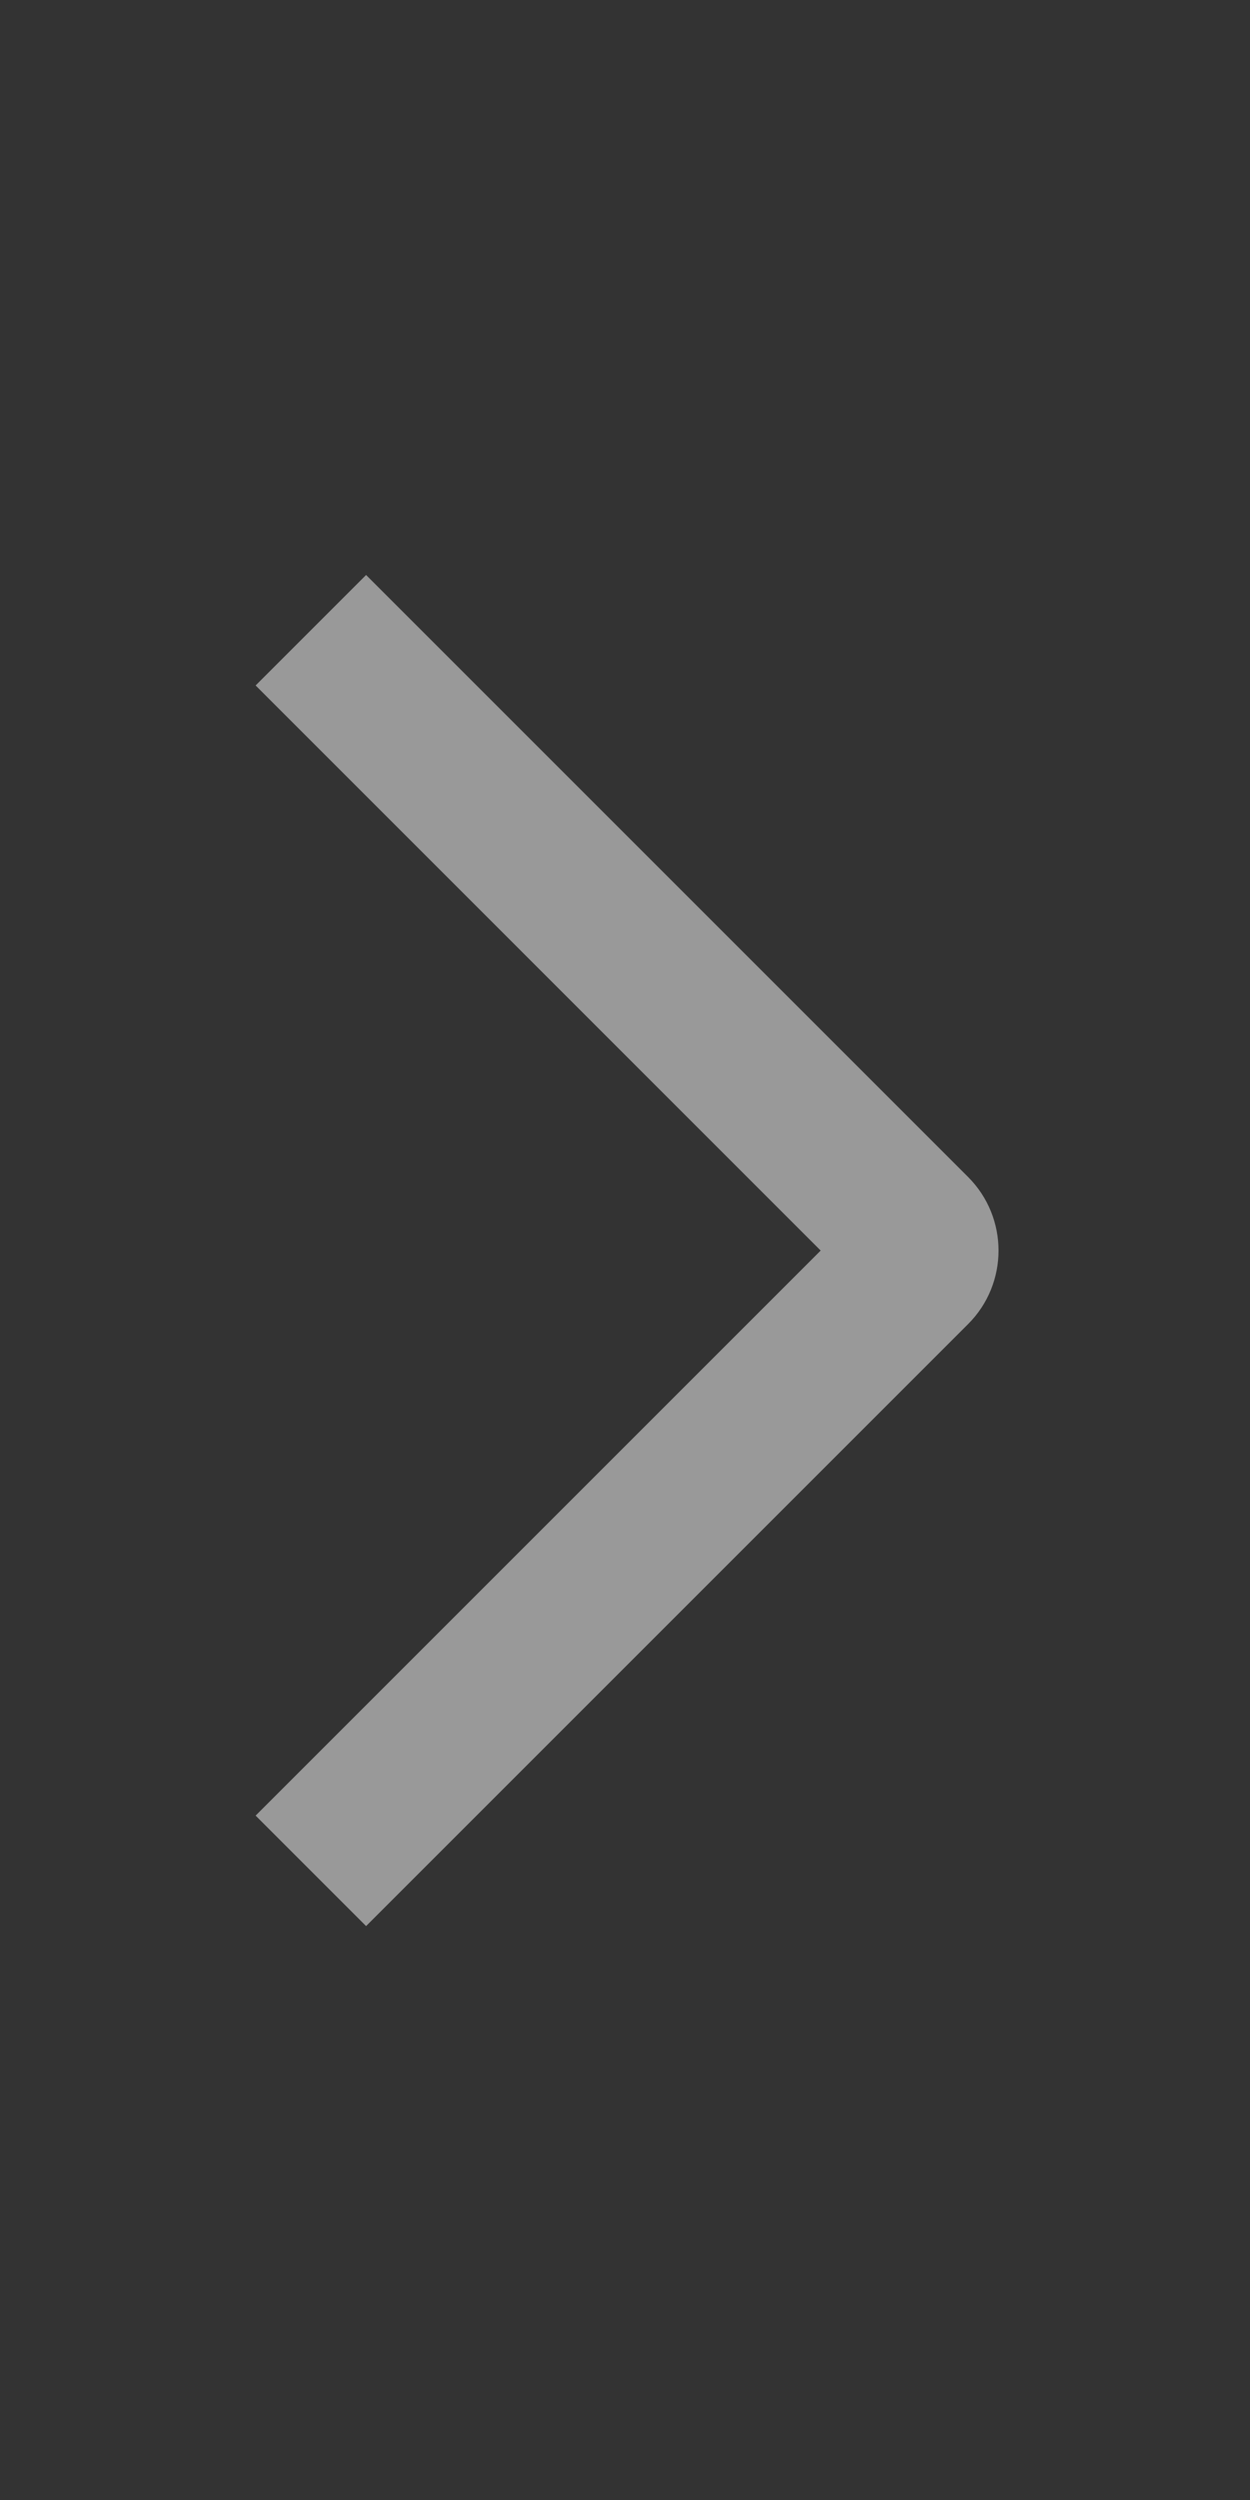 <?xml version="1.0" encoding="UTF-8"?>
<svg width="24px" height="48px" viewBox="0 0 24 48" version="1.1" xmlns="http://www.w3.org/2000/svg" xmlns:xlink="http://www.w3.org/1999/xlink">
    <rect x="0" y="0" width="24" height="48" fill="#333333" stroke="none"/>
    <!-- Generator: Sketch 50.2 (55047) - http://www.bohemiancoding.com/sketch -->
    <title>multitaskbar_title_arrow_icon</title>
    <desc>Created with Sketch.</desc>
    <defs>
        <path d="M19.092,34.839 L16.971,36.96 L5.413,25.402 C4.633,24.622 4.634,23.355 5.413,22.577 L16.971,11.019 L19.092,13.14 L8.243,23.989 L19.092,34.839 Z" id="path-1"></path>
    </defs>
    <g opacity="0.5" id="multitaskbar_title_arrow_icon" stroke="none" stroke-width="1" fill="none" fill-rule="evenodd">
        <g id="common_icons_arrow" transform="translate(12, 24) rotate(-180) translate(-12, -24) ">
            <mask id="mask-2" fill="white">
                <use xlink:href="#path-1"></use>
            </mask>
            <use id="Combined-Shape" fill="#ffffff" xlink:href="#path-1"></use>
        </g>
    </g>
</svg>